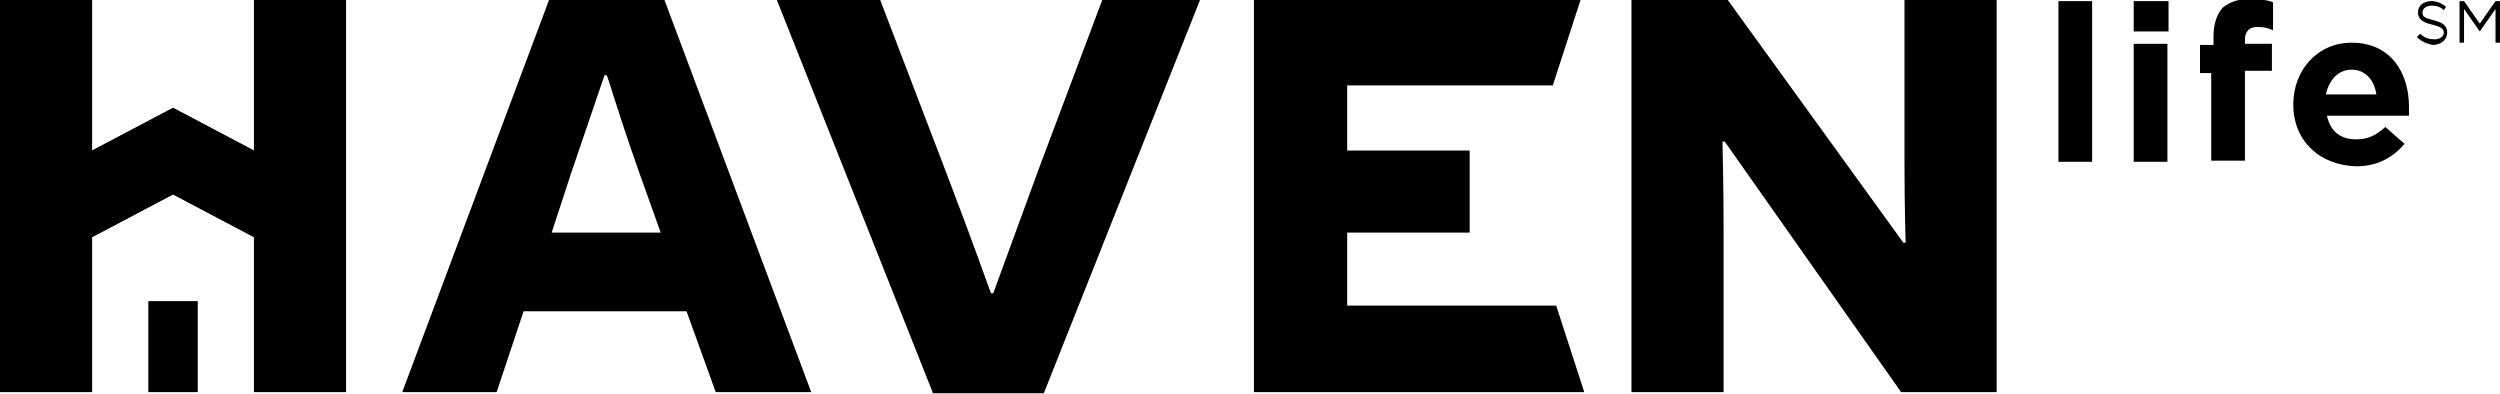 <?xml version="1.0" encoding="utf-8"?>
<!-- Generator: Adobe Illustrator 18.0.0, SVG Export Plug-In . SVG Version: 6.00 Build 0)  -->
<!DOCTYPE svg PUBLIC "-//W3C//DTD SVG 1.1//EN" "http://www.w3.org/Graphics/SVG/1.1/DTD/svg11.dtd">
<svg version="1.1" id="Layer_1" xmlns="http://www.w3.org/2000/svg" xmlns:xlink="http://www.w3.org/1999/xlink" x="0px" y="0px"
	 viewBox="8.6 7.3 222.5 35.1" enable-background="new 0 0 239.4 49.6" xml:space="preserve">
<polygon fill="#000000" points="31.2,42.2 31.2,28.4 24,24.6 16.8,28.4 16.8,42.2 8.6,42.2 8.6,7.2 16.8,7.2 16.8,20.7 24,16.9 
	31.2,20.7 31.2,7.2 39.4,7.2 39.4,42.2 "/>
<path fill="#000000" d="M55.2,35l-2.4,7.2h-8.4l13.1-35h10.2l13.1,35h-8.5L69.7,35H55.2z M65.4,22.4c-2-5.7-2.7-8.3-2.8-8.4h-0.2
	l-3,8.8l-1.7,5.2h9.7L65.4,22.4z"/>
<path fill="#000000" d="M91.6,42.2l-13.9-35h9.2l5.7,14.9c2.8,7.3,4.1,11.1,4.2,11.3H97l4.1-11.2l5.6-14.9h8.7l-13.9,35H91.6z"/>
<polygon fill="#000000" points="120.2,7.2 149.3,7.2 146.8,14.9 128.5,14.9 128.5,20.7 139.4,20.7 139.4,28 128.5,28 128.5,34.5 
	147.1,34.5 149.6,42.2 120.2,42.2 "/>
<path fill="#000000" d="M177.8,42.2l-15.7-22.3h-0.2c0,0.1,0.1,3.8,0.1,7.8v14.5h-8.2v-35h8.5L178,28.9h0.2c0-0.1-0.1-3.3-0.1-6.9
	V7.2h8.2v35H177.8z"/>
<rect x="21.8" y="34.1" fill="#000000" width="4.4" height="8.1"/>
<polygon fill="#000000" points="24,24.6 24,16.9 31.2,20.7 31.2,28.4 "/>
<polygon fill="#000000" points="24,24.6 24,16.9 16.8,20.7 16.8,28.4 "/>
<path fill="#000000" d="M191.8,7.4h3v14.3h-3V7.4z"/>
<path fill="#000000" d="M198.5,7.4h3.1v2.7h-3.1V7.4z M198.5,11.2h3v10.5h-3V11.2z"/>
<path fill="#000000" d="M205.6,13.8h-1.2v-2.5h1.2v-0.7c0-1.2,0.3-2,0.8-2.6c0.6-0.5,1.4-0.8,2.4-0.8c0.9,0,1.6,0.1,2.1,0.3v2.5
	c-0.4-0.2-0.8-0.3-1.4-0.3c-0.7,0-1.1,0.4-1.1,1.1v0.4h2.4v2.4h-2.4v8h-3V13.8z"/>
<path fill="#000000" d="M212.7,16.6L212.7,16.6c0-3,2.1-5.5,5.2-5.5c3.5,0,5.1,2.7,5.1,5.7c0,0.2,0,0.5,0,0.8h-7.3
	c0.3,1.4,1.2,2.1,2.6,2.1c1,0,1.7-0.3,2.6-1.1l1.7,1.5c-1,1.2-2.4,2-4.3,2C215,22,212.7,19.8,212.7,16.6z M220.1,15.7
	c-0.2-1.3-1-2.2-2.2-2.2c-1.2,0-2,0.9-2.3,2.2H220.1z"/>
<path fill="#000000" d="M223.7,10.6l0.3-0.3c0.4,0.4,0.8,0.5,1.3,0.5c0.5,0,0.8-0.3,0.8-0.6v0c0-0.3-0.2-0.5-1-0.7
	c-0.9-0.2-1.3-0.5-1.3-1.1v0c0-0.6,0.5-1,1.2-1c0.5,0,0.9,0.2,1.3,0.5l-0.2,0.3c-0.3-0.3-0.7-0.4-1.1-0.4c-0.5,0-0.8,0.3-0.8,0.6v0
	c0,0.4,0.2,0.5,1,0.7c0.8,0.2,1.2,0.5,1.2,1.1v0c0,0.6-0.5,1.1-1.3,1.1C224.6,11.2,224.1,11,223.7,10.6z"/>
<path fill="#000000" d="M227.5,7.4h0.4l1.4,2l1.4-2h0.4v3.7h-0.4v-3l-1.4,2h0l-1.4-2v3h-0.4V7.4z"/>
</svg>
